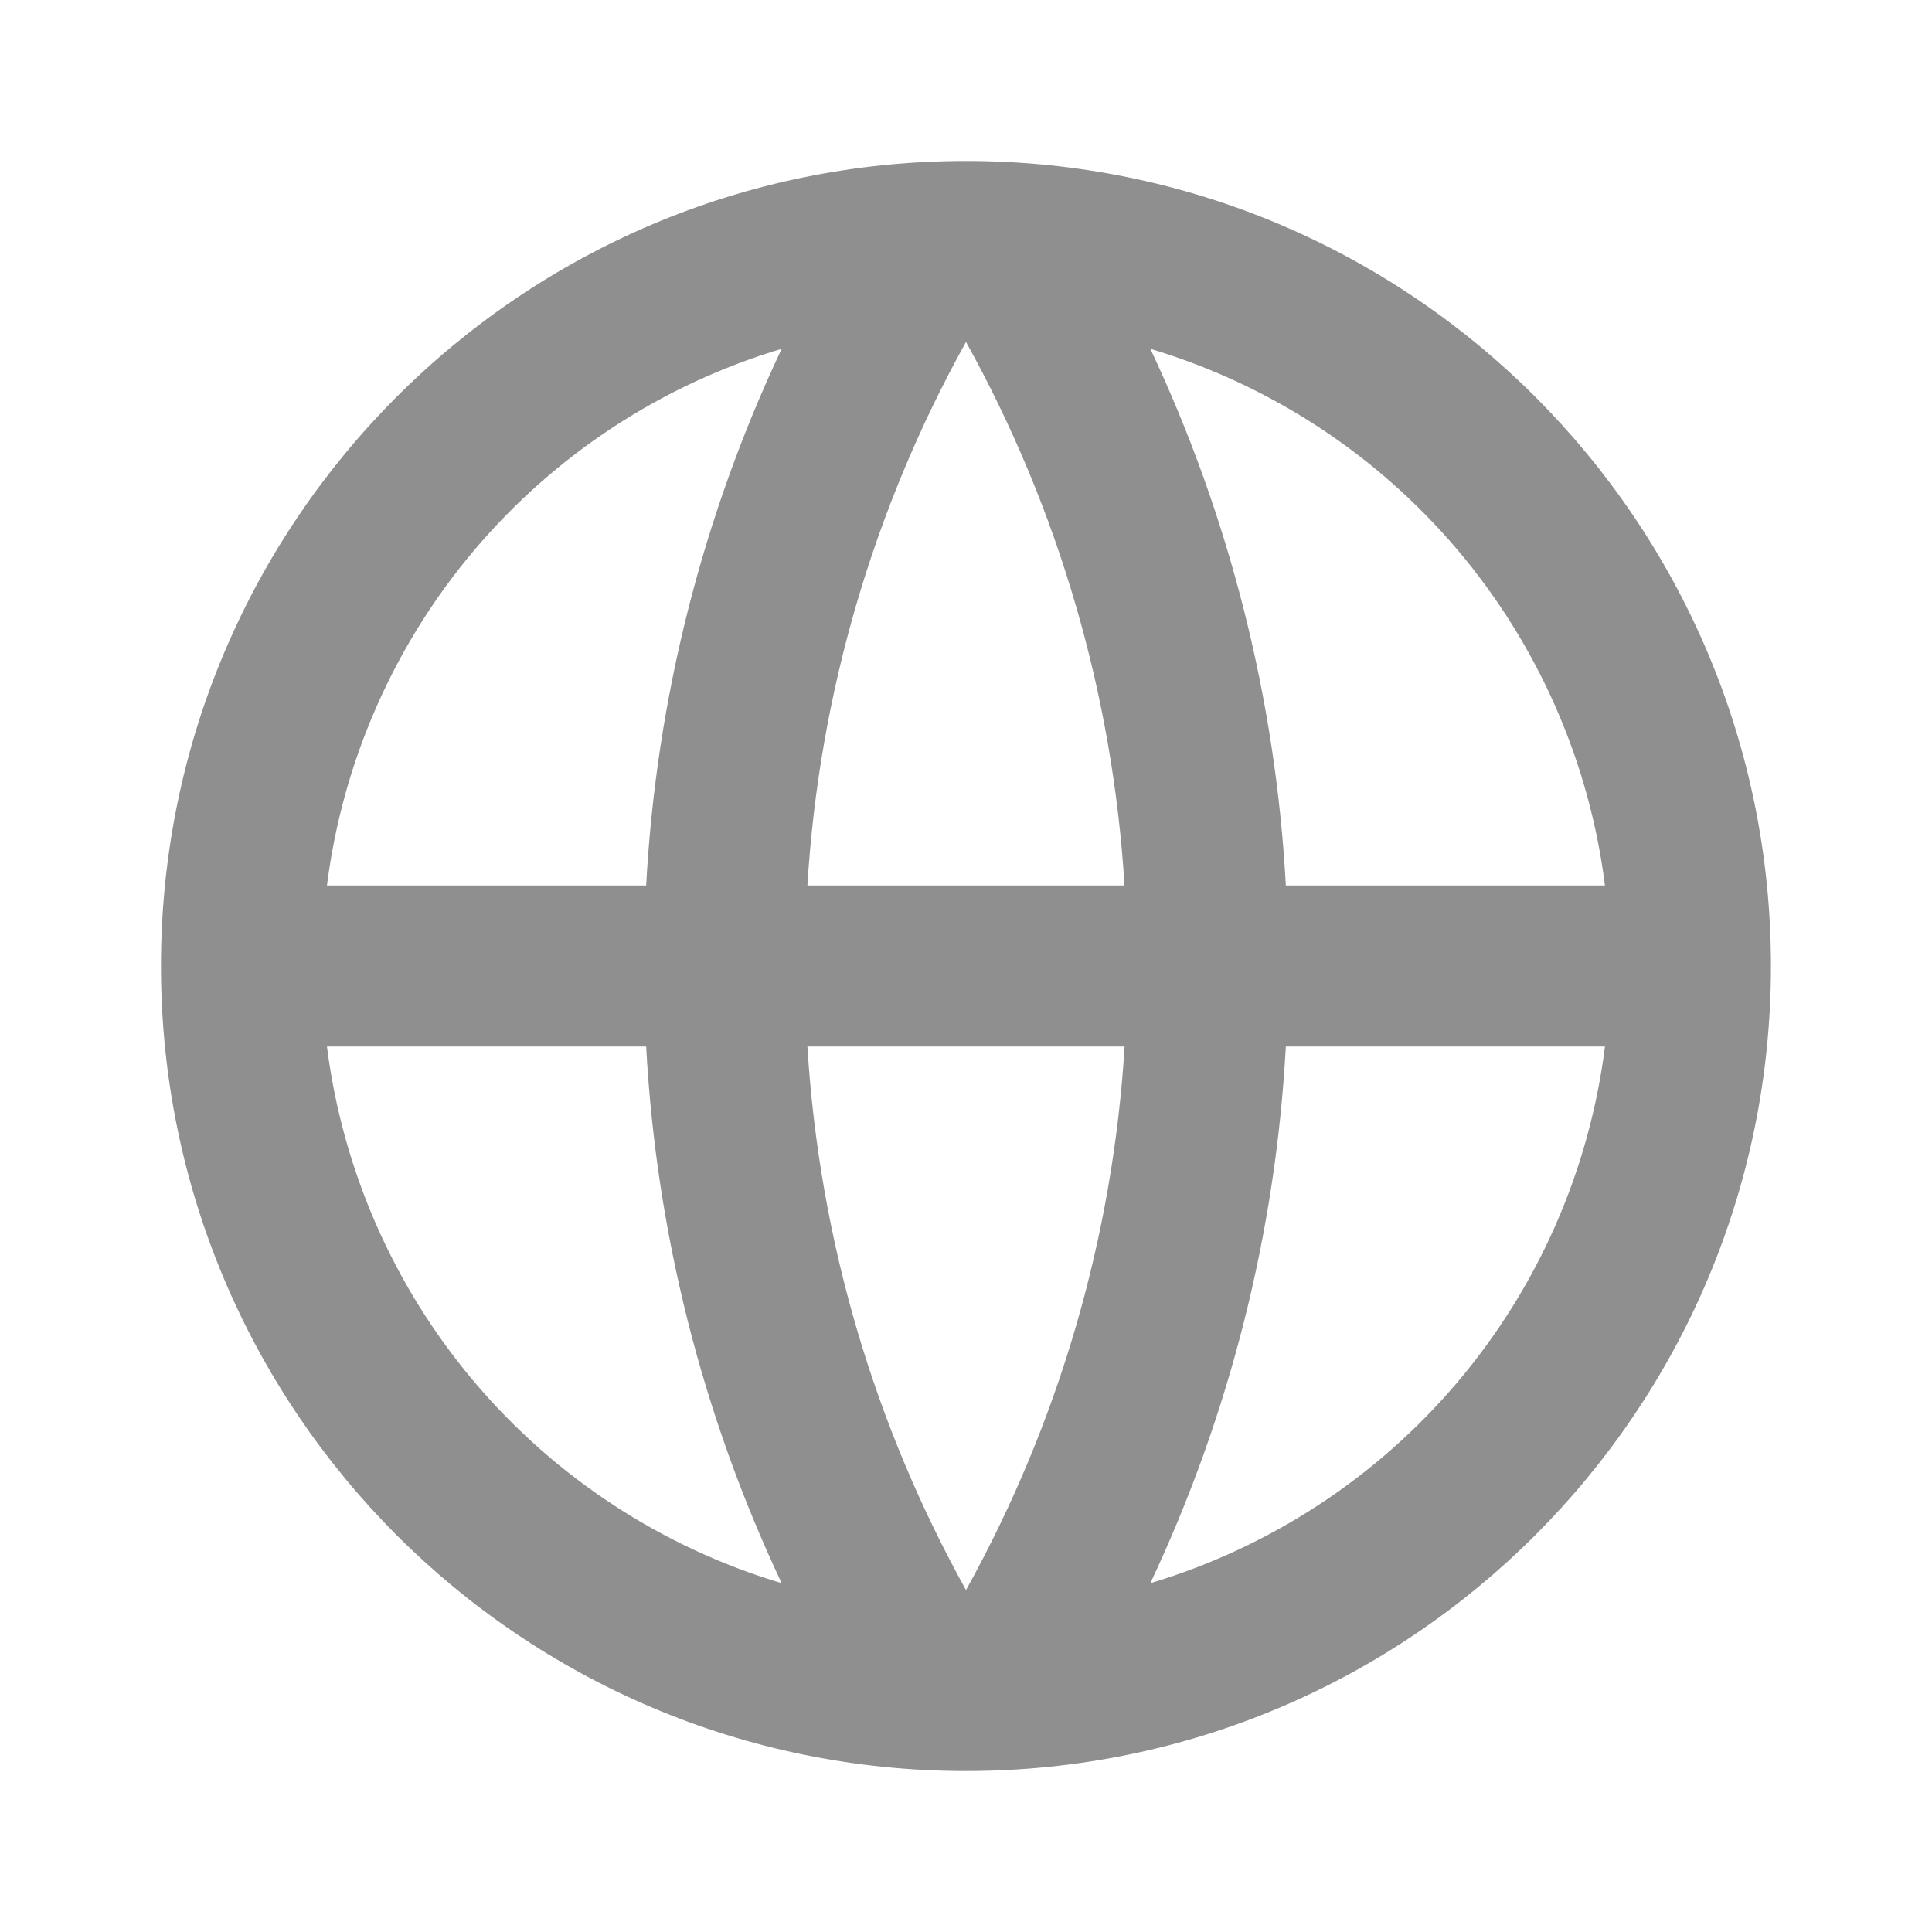 <svg width="22" height="22" viewBox="0 0 22 22" fill="none" xmlns="http://www.w3.org/2000/svg">
    <path d="M11 20.167C5.937 20.167 1.833 16.063 1.833 11C1.833 5.937 5.937 1.833 11 1.833C16.062 1.833 20.166 5.937 20.166 11C20.166 16.063 16.062 20.167 11 20.167ZM8.901 18.028C7.996 16.11 7.472 14.034 7.358 11.917H3.723C3.902 13.327 4.486 14.656 5.405 15.741C6.324 16.826 7.538 17.62 8.901 18.028V18.028ZM9.194 11.917C9.332 14.152 9.971 16.253 11 18.106C12.056 16.203 12.673 14.089 12.806 11.917H9.194V11.917ZM18.276 11.917H14.642C14.527 14.034 14.003 16.11 13.099 18.028C14.461 17.62 15.675 16.826 16.595 15.741C17.514 14.656 18.098 13.327 18.276 11.917V11.917ZM3.723 10.083H7.358C7.472 7.966 7.996 5.89 8.901 3.972C7.538 4.38 6.324 5.174 5.405 6.259C4.486 7.344 3.902 8.673 3.723 10.083V10.083ZM9.195 10.083H12.805C12.672 7.911 12.056 5.797 11 3.894C9.943 5.797 9.326 7.911 9.194 10.083H9.195ZM13.099 3.972C14.003 5.89 14.527 7.966 14.642 10.083H18.276C18.098 8.673 17.514 7.344 16.595 6.259C15.675 5.174 14.461 4.38 13.099 3.972V3.972Z" fill="#8F8F8F"/>
</svg>
